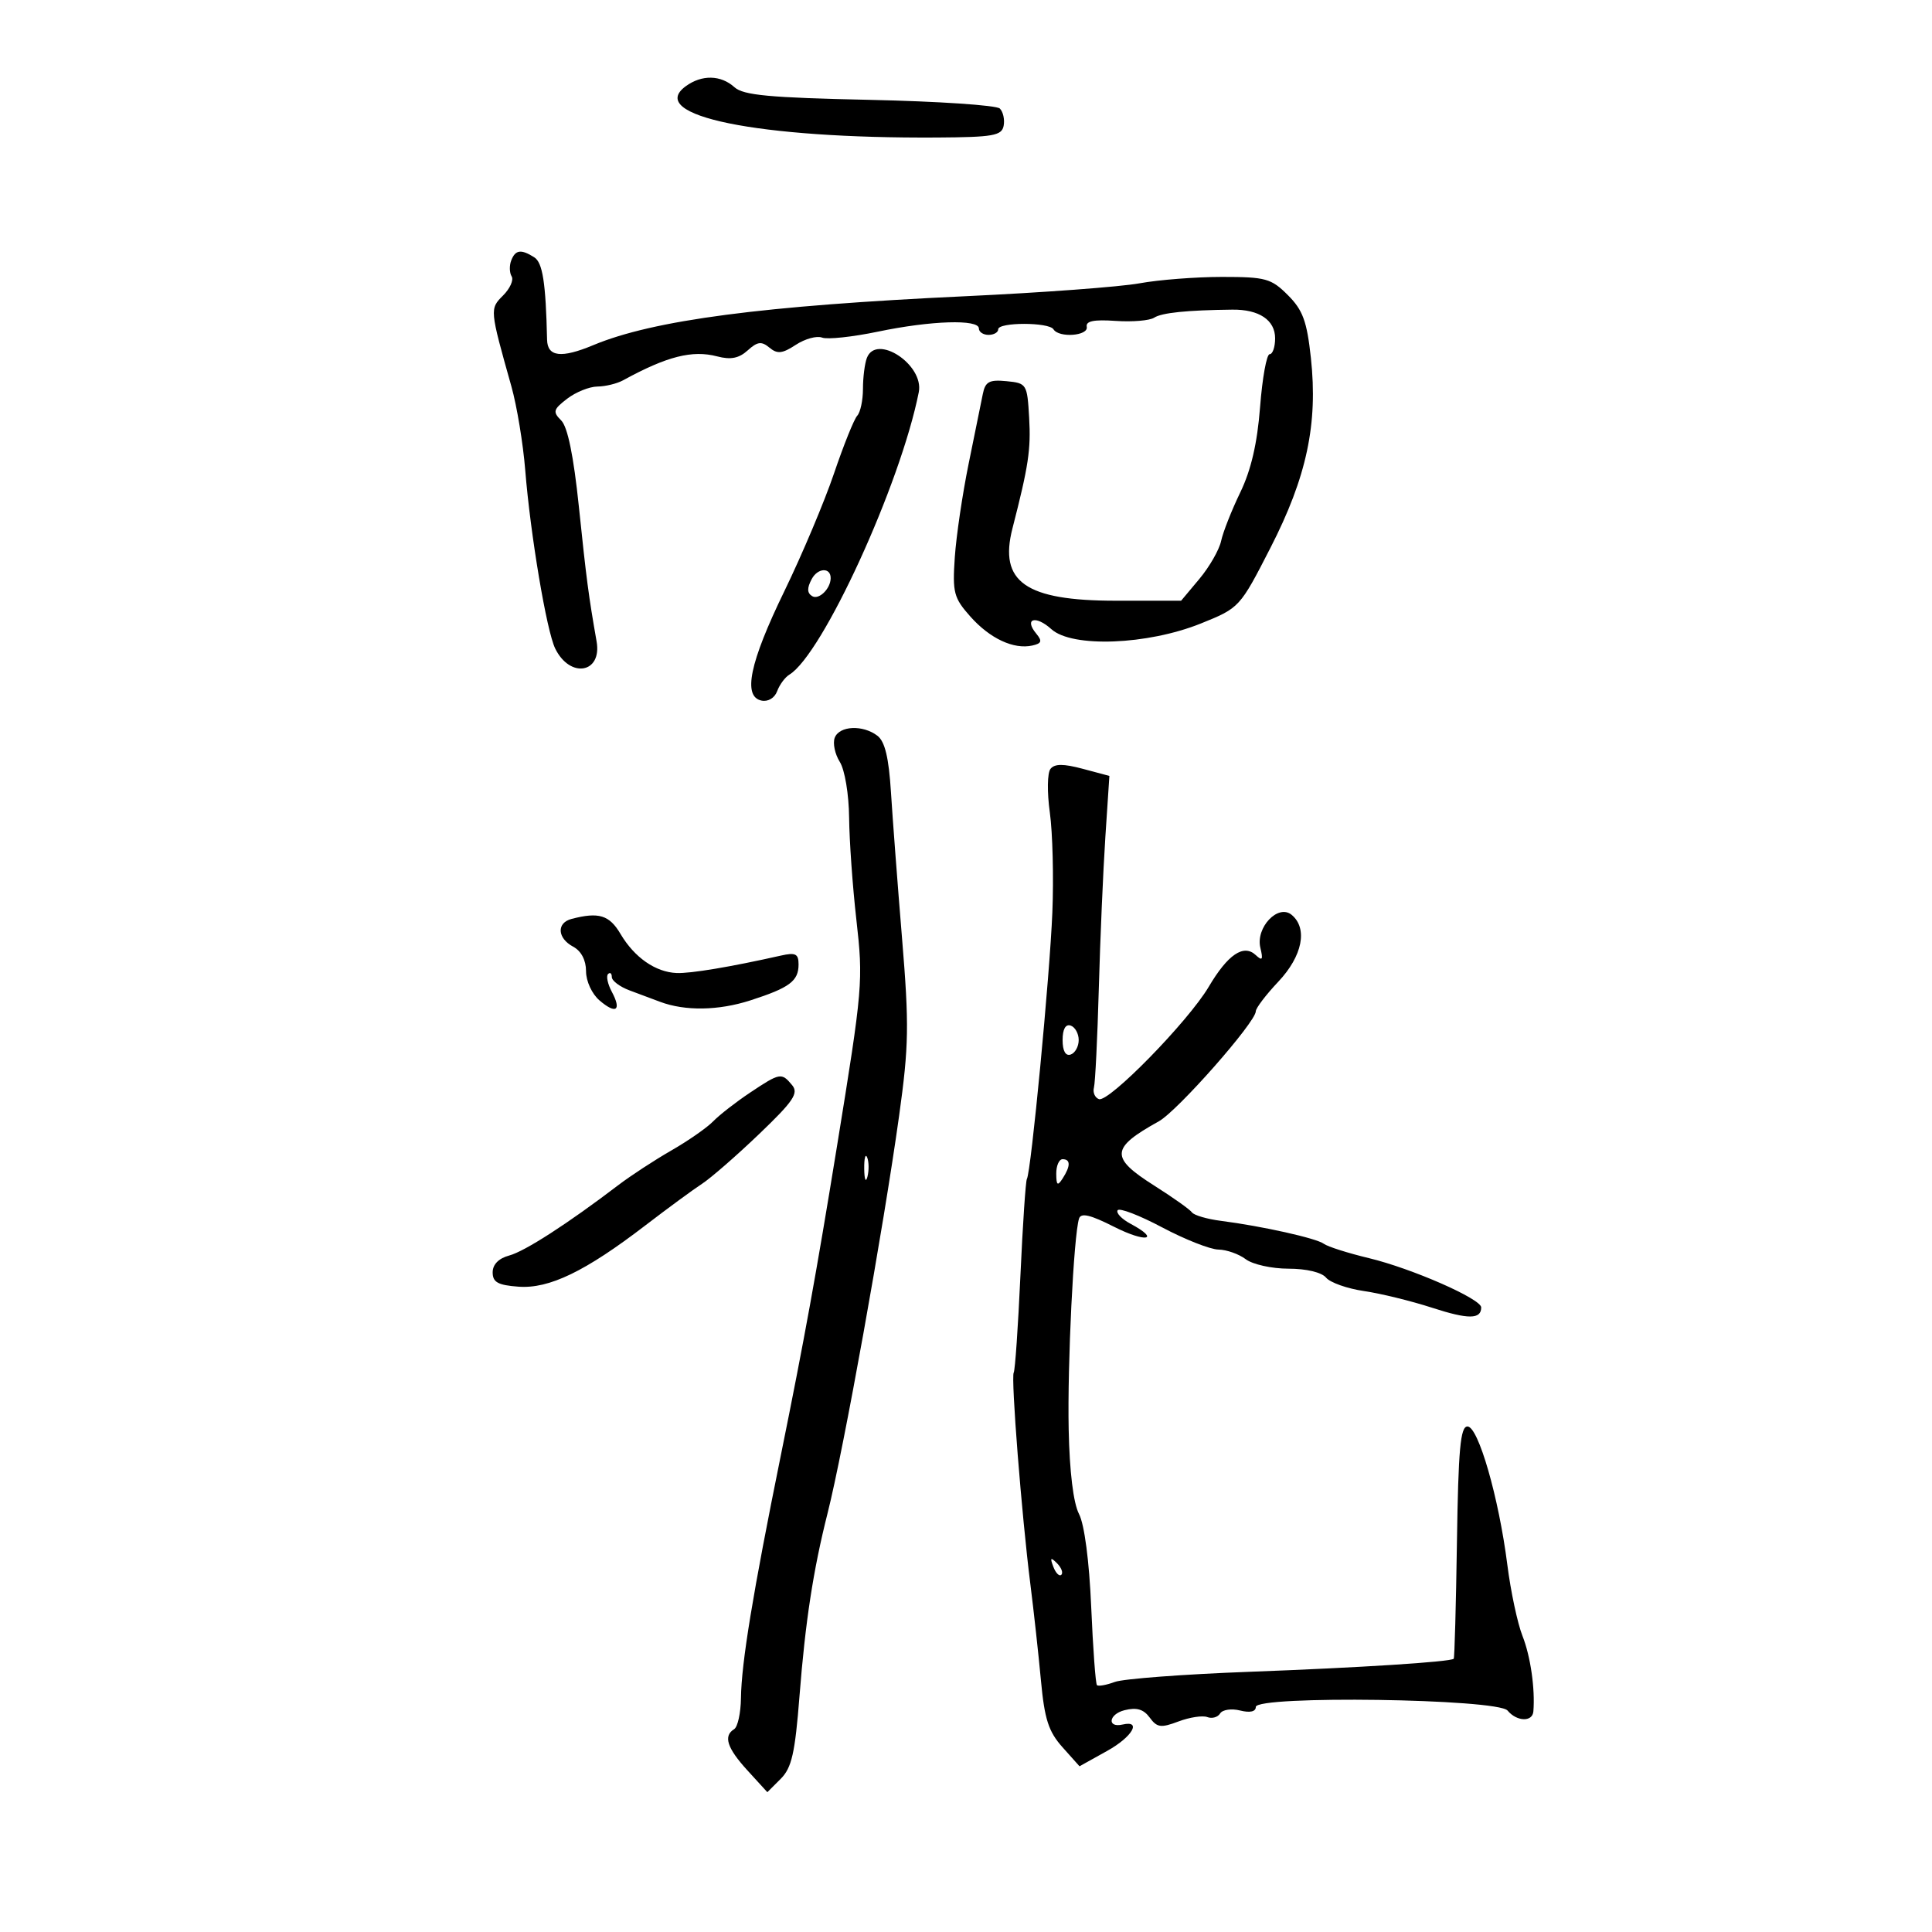 <svg xmlns="http://www.w3.org/2000/svg" width="300" height="300" viewBox="0 0 300 300" version="1.1">
	<path d="M 106.479 13.392 C 100.223 17.967, 117.656 21.524, 145.500 21.355 C 154.204 21.302, 155.545 21.067, 155.844 19.541 C 156.033 18.576, 155.767 17.367, 155.254 16.854 C 154.740 16.340, 145.643 15.733, 135.038 15.505 C 119.475 15.169, 115.427 14.791, 114.049 13.545 C 111.930 11.627, 108.975 11.567, 106.479 13.392 M 79.380 40.452 C 79.074 41.251, 79.104 42.359, 79.448 42.916 C 79.792 43.472, 79.195 44.805, 78.122 45.878 C 76.030 47.970, 76.033 48.004, 79.409 60 C 80.260 63.025, 81.227 68.875, 81.558 73 C 82.358 82.984, 84.873 97.964, 86.208 100.697 C 88.507 105.402, 93.508 104.555, 92.640 99.607 C 91.395 92.511, 91.059 89.955, 89.884 78.647 C 89.067 70.793, 88.144 66.286, 87.145 65.288 C 85.803 63.946, 85.904 63.577, 88.069 61.913 C 89.406 60.885, 91.519 60.034, 92.764 60.022 C 94.009 60.010, 95.809 59.572, 96.764 59.048 C 103.561 55.324, 107.504 54.323, 111.368 55.341 C 113.458 55.892, 114.740 55.640, 116.099 54.411 C 117.617 53.037, 118.243 52.957, 119.476 53.980 C 120.707 55.002, 121.474 54.920, 123.576 53.542 C 124.998 52.610, 126.834 52.106, 127.656 52.422 C 128.478 52.737, 132.380 52.322, 136.326 51.498 C 144.571 49.778, 152 49.542, 152 51 C 152 51.550, 152.675 52, 153.500 52 C 154.325 52, 155 51.611, 155 51.136 C 155 50.010, 162.888 50.010, 163.584 51.136 C 164.430 52.504, 169.032 52.160, 168.750 50.750 C 168.571 49.856, 169.842 49.594, 173.217 49.829 C 175.812 50.010, 178.512 49.785, 179.217 49.329 C 180.405 48.562, 184.293 48.162, 191.361 48.081 C 195.517 48.034, 198 49.700, 198 52.535 C 198 53.891, 197.617 55, 197.148 55 C 196.680 55, 196.012 58.692, 195.664 63.205 C 195.229 68.839, 194.266 72.991, 192.591 76.455 C 191.249 79.230, 189.910 82.625, 189.615 84 C 189.320 85.375, 187.801 88.026, 186.240 89.891 L 183.401 93.282 173.237 93.280 C 159.231 93.277, 155.076 90.363, 157.215 82.044 C 159.708 72.348, 160.089 69.822, 159.806 64.866 C 159.507 59.629, 159.423 59.493, 156.284 59.189 C 153.603 58.930, 152.992 59.263, 152.609 61.189 C 152.356 62.460, 151.367 67.325, 150.411 72 C 149.456 76.675, 148.488 83.213, 148.261 86.528 C 147.886 92.019, 148.101 92.839, 150.675 95.736 C 153.713 99.155, 157.408 100.882, 160.303 100.236 C 161.750 99.912, 161.870 99.549, 160.911 98.392 C 158.959 96.041, 160.819 95.488, 163.254 97.695 C 166.466 100.607, 178.188 100.157, 186.500 96.803 C 192.469 94.394, 192.524 94.334, 197.275 85.064 C 202.908 74.070, 204.664 65.825, 203.554 55.575 C 202.935 49.868, 202.306 48.152, 199.979 45.825 C 197.388 43.235, 196.540 43, 189.761 43 C 185.694 43, 179.922 43.447, 176.934 43.994 C 173.945 44.541, 161.825 45.440, 150 45.993 C 118.445 47.467, 101.450 49.698, 92.128 53.592 C 87.162 55.666, 85.009 55.413, 84.949 52.750 C 84.751 43.906, 84.264 40.779, 82.957 39.952 C 80.906 38.655, 80.022 38.779, 79.380 40.452 M 134.607 55.582 C 134.273 56.452, 134 58.612, 134 60.382 C 134 62.152, 133.600 64.028, 133.112 64.550 C 132.624 65.073, 131.003 69.100, 129.510 73.500 C 128.018 77.900, 124.543 86.138, 121.790 91.807 C 116.399 102.903, 115.300 108.181, 118.253 108.788 C 119.269 108.996, 120.288 108.381, 120.678 107.324 C 121.047 106.321, 121.900 105.166, 122.572 104.758 C 127.728 101.628, 139.832 75.209, 142.668 60.895 C 143.511 56.640, 136.081 51.742, 134.607 55.582 M 126.047 89.911 C 125.297 91.313, 125.315 92.077, 126.109 92.567 C 127.130 93.199, 128.948 91.455, 128.985 89.809 C 129.023 88.072, 126.994 88.143, 126.047 89.911 M 129.618 114.552 C 129.291 115.406, 129.643 117.094, 130.402 118.302 C 131.182 119.546, 131.812 123.323, 131.851 127 C 131.889 130.575, 132.393 137.662, 132.970 142.749 C 134.058 152.342, 133.974 153.329, 129.965 178 C 126.736 197.867, 124.901 207.967, 121.244 226 C 116.888 247.479, 115.126 258.208, 115.055 263.691 C 115.025 265.996, 114.550 268.160, 114 268.500 C 112.283 269.561, 112.888 271.432, 116.077 274.923 L 119.153 278.291 121.229 276.216 C 122.938 274.506, 123.453 272.239, 124.145 263.366 C 125.047 251.817, 126.280 243.783, 128.499 235 C 131.001 225.101, 137.158 190.893, 139.618 173.226 C 141.128 162.379, 141.181 159.180, 140.071 145.726 C 139.380 137.352, 138.605 127.125, 138.347 123 C 138.014 117.658, 137.410 115.140, 136.249 114.250 C 133.989 112.518, 130.335 112.685, 129.618 114.552 M 163.121 119.390 C 162.623 120.011, 162.578 123.003, 163.019 126.174 C 163.452 129.295, 163.628 136.270, 163.409 141.674 C 163.008 151.572, 160.100 182.012, 159.454 183.068 C 159.263 183.380, 158.811 190.130, 158.450 198.068 C 158.089 206.006, 157.621 212.784, 157.410 213.132 C 156.957 213.881, 158.644 235.324, 159.996 246 C 160.518 250.125, 161.255 256.836, 161.634 260.914 C 162.193 266.951, 162.814 268.879, 164.974 271.297 L 167.627 274.266 171.943 271.865 C 175.810 269.714, 177.341 267.091, 174.325 267.783 C 171.862 268.349, 172.143 266.181, 174.613 265.561 C 176.493 265.089, 177.576 265.406, 178.526 266.704 C 179.662 268.258, 180.263 268.339, 182.992 267.309 C 184.727 266.654, 186.742 266.348, 187.472 266.628 C 188.201 266.907, 189.096 266.654, 189.460 266.065 C 189.824 265.475, 191.220 265.268, 192.561 265.605 C 194.096 265.990, 195 265.787, 195 265.057 C 195 263.234, 232.565 263.771, 234.097 265.617 C 235.528 267.341, 237.966 267.422, 238.101 265.750 C 238.386 262.232, 237.658 257.182, 236.412 254.032 C 235.643 252.089, 234.585 247.125, 234.061 243 C 232.730 232.534, 229.552 221.500, 227.869 221.500 C 226.771 221.500, 226.447 225.052, 226.233 239.434 C 226.086 249.297, 225.861 257.459, 225.733 257.571 C 225.172 258.061, 211.087 258.960, 194 259.596 C 183.825 259.975, 174.425 260.683, 173.111 261.170 C 171.798 261.657, 170.548 261.881, 170.334 261.667 C 170.120 261.453, 169.719 255.992, 169.442 249.530 C 169.136 242.401, 168.392 236.724, 167.548 235.092 C 166.672 233.400, 166.077 228.528, 165.943 221.951 C 165.736 211.849, 166.720 191.836, 167.552 189.223 C 167.850 188.285, 169.293 188.622, 172.979 190.489 C 177.941 193.004, 180.300 192.569, 175.534 190.018 C 174.178 189.292, 173.281 188.354, 173.541 187.933 C 173.802 187.512, 176.911 188.705, 180.452 190.584 C 183.992 192.463, 187.927 194.014, 189.195 194.032 C 190.463 194.049, 192.374 194.724, 193.441 195.532 C 194.509 196.339, 197.491 197, 200.069 197 C 202.852 197, 205.224 197.565, 205.910 198.391 C 206.545 199.156, 209.187 200.092, 211.782 200.471 C 214.377 200.849, 219.141 202.016, 222.370 203.064 C 228.005 204.894, 230 204.881, 230 203.014 C 230 201.689, 219.233 196.964, 212.564 195.362 C 209.300 194.578, 206.150 193.576, 205.564 193.136 C 204.421 192.276, 195.969 190.392, 189.581 189.573 C 187.425 189.297, 185.400 188.703, 185.081 188.253 C 184.761 187.803, 182.137 185.940, 179.250 184.113 C 172.333 179.737, 172.434 178.280, 179.942 174.118 C 182.850 172.506, 195 158.718, 195 157.030 C 195 156.542, 196.575 154.472, 198.500 152.431 C 202.247 148.458, 203.103 144.160, 200.567 142.056 C 198.468 140.313, 194.948 144.024, 195.710 147.176 C 196.161 149.040, 196.017 149.262, 194.983 148.297 C 193.110 146.549, 190.659 148.207, 187.692 153.227 C 184.519 158.597, 172.164 171.236, 170.639 170.671 C 170.013 170.440, 169.665 169.631, 169.867 168.875 C 170.068 168.119, 170.409 161.200, 170.623 153.500 C 170.837 145.800, 171.294 135.221, 171.638 129.992 L 172.265 120.484 168.138 119.382 C 165.123 118.578, 163.772 118.580, 163.121 119.390 M 88.750 142.689 C 86.395 143.305, 86.533 145.680, 89 147 C 90.254 147.671, 91 149.094, 91 150.813 C 91 152.360, 91.914 154.338, 93.095 155.349 C 95.664 157.549, 96.560 156.915, 95 154 C 94.361 152.806, 94.099 151.567, 94.419 151.248 C 94.739 150.928, 95 151.137, 95 151.712 C 95 152.287, 96.237 153.220, 97.750 153.785 C 99.263 154.350, 101.400 155.150, 102.500 155.562 C 106.382 157.016, 111.557 156.936, 116.500 155.345 C 122.604 153.380, 124 152.341, 124 149.761 C 124 148.102, 123.537 147.871, 121.250 148.385 C 113.422 150.145, 107.244 151.177, 105.069 151.090 C 101.789 150.958, 98.513 148.678, 96.354 145.023 C 94.619 142.085, 92.983 141.583, 88.750 142.689 M 165 161.500 C 165 163.189, 165.458 164.014, 166.250 163.750 C 166.938 163.521, 167.500 162.508, 167.500 161.500 C 167.500 160.492, 166.938 159.479, 166.250 159.250 C 165.458 158.986, 165 159.811, 165 161.500 M 116.482 169.655 C 114.292 171.115, 111.713 173.121, 110.751 174.112 C 109.789 175.104, 106.864 177.142, 104.251 178.641 C 101.638 180.141, 97.925 182.567, 96 184.034 C 88.153 190.012, 81.492 194.309, 79.068 194.957 C 77.436 195.394, 76.500 196.347, 76.500 197.572 C 76.500 199.107, 77.319 199.560, 80.515 199.796 C 85.269 200.147, 90.892 197.429, 100.226 190.269 C 103.677 187.622, 107.625 184.724, 109 183.828 C 110.375 182.932, 114.367 179.454, 117.872 176.099 C 123.215 170.984, 124.043 169.757, 123 168.499 C 121.356 166.519, 121.123 166.561, 116.482 169.655 M 134.195 181.500 C 134.215 183.150, 134.439 183.704, 134.693 182.731 C 134.947 181.758, 134.930 180.408, 134.656 179.731 C 134.382 179.054, 134.175 179.850, 134.195 181.500 M 164.015 182.250 C 164.028 184.069, 164.216 184.213, 165 183 C 166.253 181.061, 166.253 180, 165 180 C 164.450 180, 164.007 181.012, 164.015 182.250 M 163.564 243.293 C 163.940 244.279, 164.499 244.834, 164.807 244.526 C 165.115 244.219, 164.808 243.412, 164.124 242.733 C 163.136 241.753, 163.022 241.868, 163.564 243.293" stroke="none" fill="black" fill-rule="evenodd"/>
</svg>